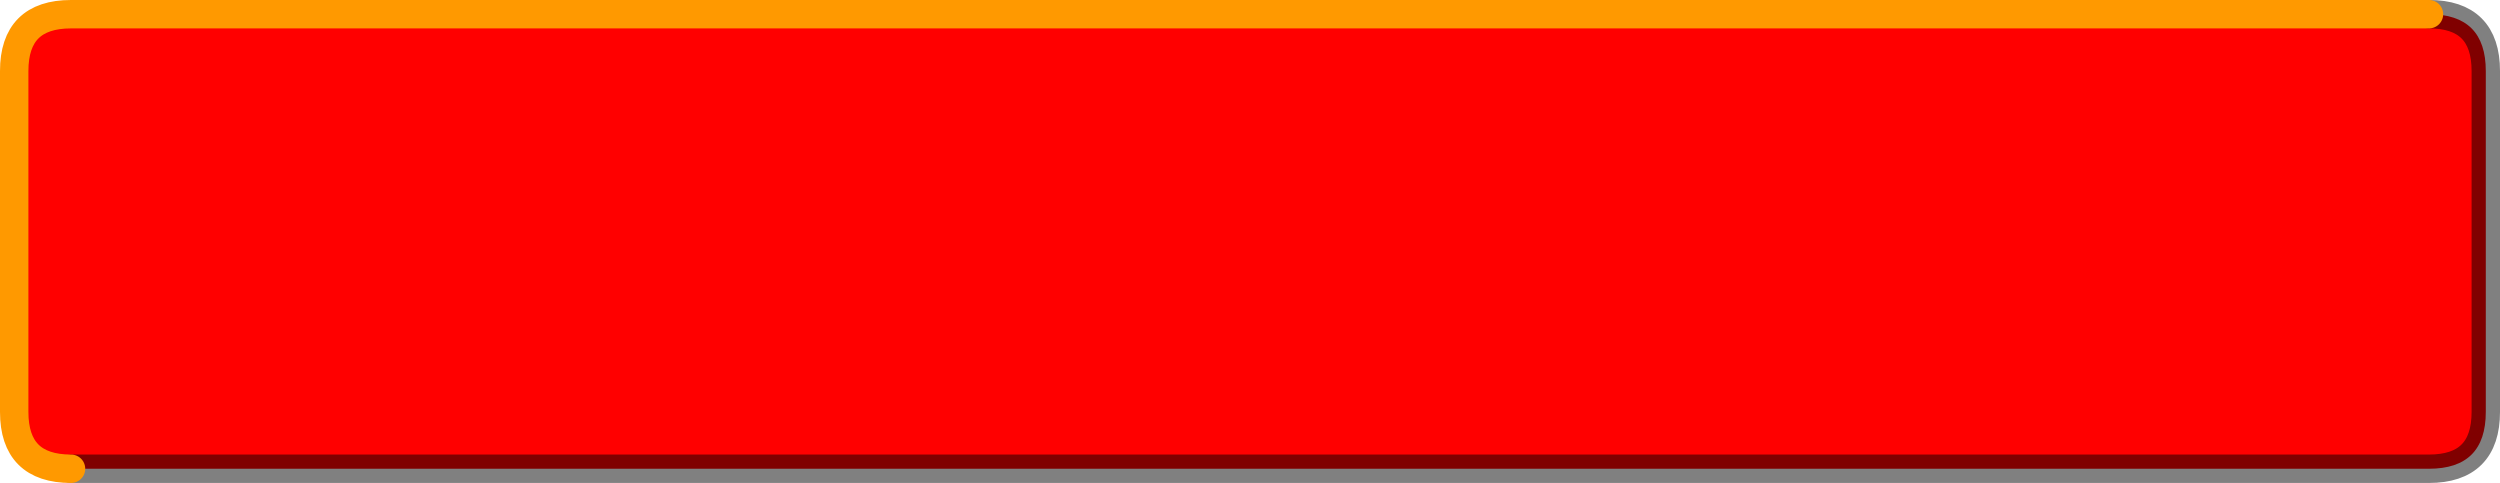 <?xml version="1.0" encoding="UTF-8" standalone="no"?>
<svg xmlns:xlink="http://www.w3.org/1999/xlink" height="17.0px" width="88.0px" xmlns="http://www.w3.org/2000/svg">
  <g transform="matrix(1.0, 0.0, 0.0, 1.0, 0.5, -1.2)">
    <path d="M85.0 1.7 Q87.0 1.7 87.0 3.7 L87.0 15.7 Q87.0 17.7 85.0 17.7 L2.0 17.7 Q0.0 17.7 0.0 15.7 L0.0 3.7 Q0.0 1.7 2.0 1.7 L85.0 1.7" fill="#ff0000" fill-rule="evenodd" stroke="none"/>
    <path d="M2.0 17.7 L85.0 17.7 Q87.0 17.7 87.0 15.7 L87.0 3.7 Q87.0 1.7 85.0 1.7" fill="none" stroke="#000000" stroke-linecap="round" stroke-linejoin="round" stroke-opacity="0.498" stroke-width="1.0"/>
    <path d="M85.0 1.7 L2.0 1.7 Q0.0 1.7 0.0 3.7 L0.0 15.7 Q0.0 17.7 2.0 17.7" fill="none" stroke="#ff9900" stroke-linecap="round" stroke-linejoin="round" stroke-width="1.0"/>
  </g>
</svg>
